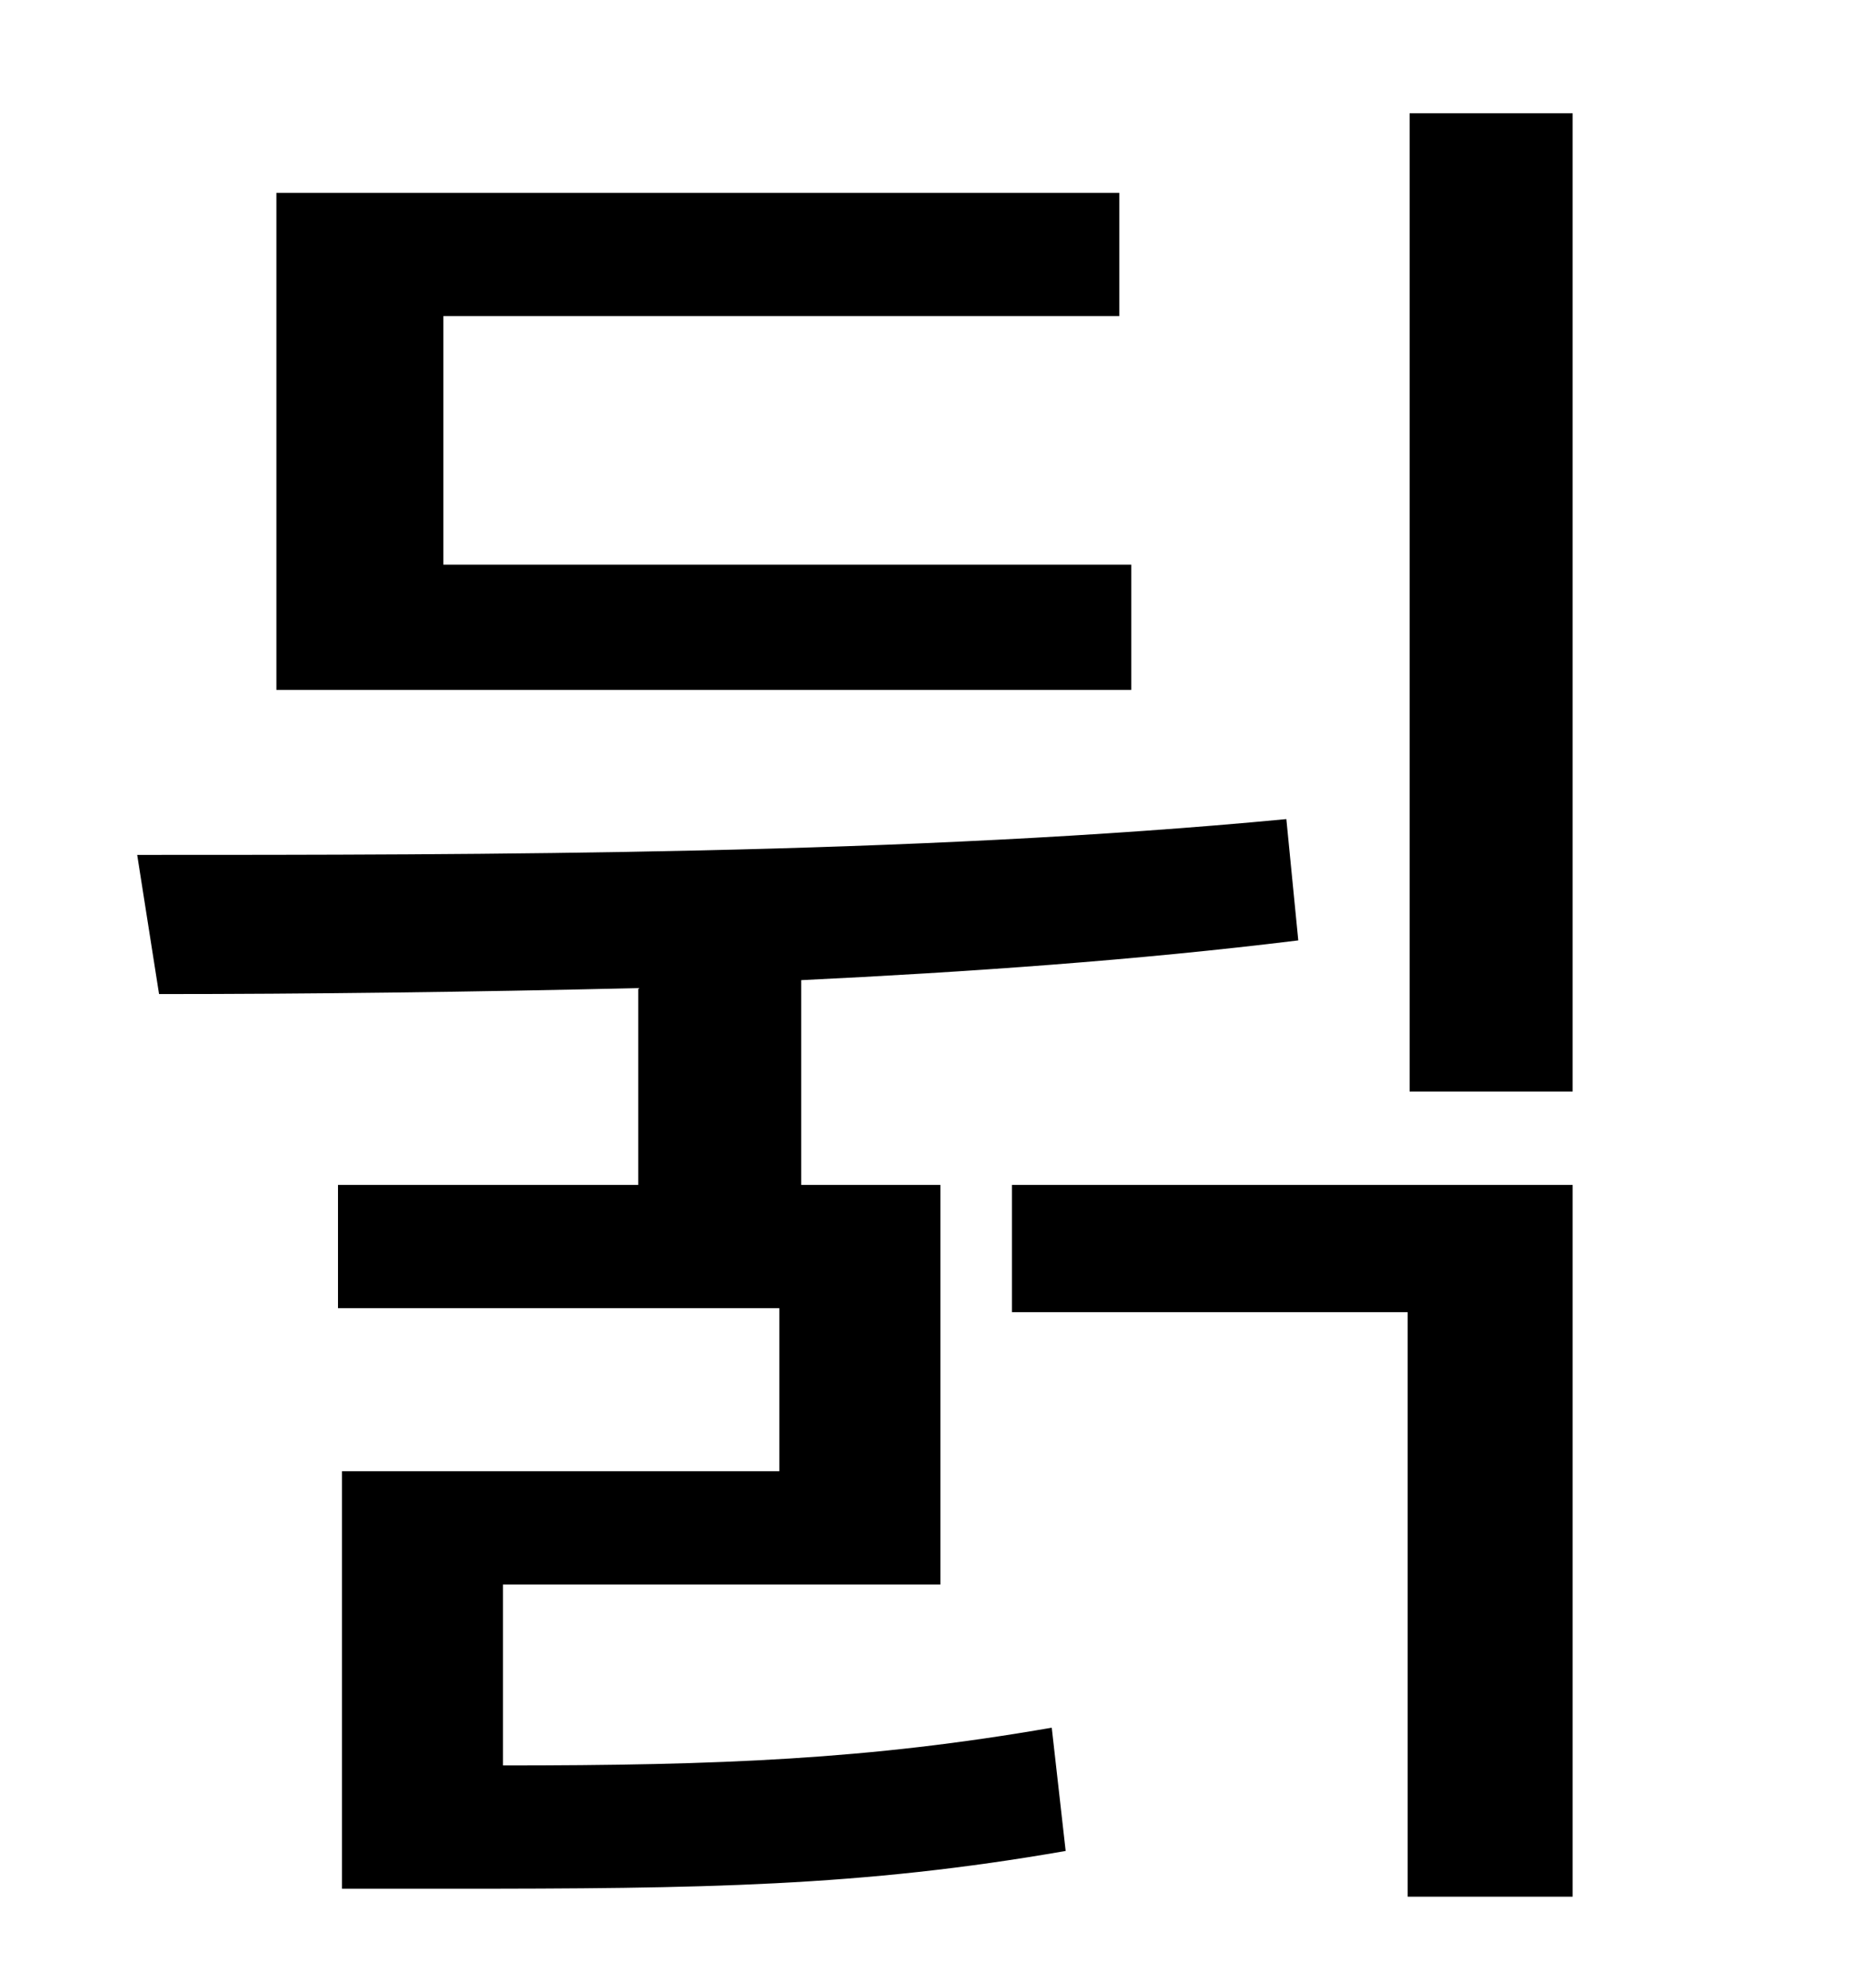 <?xml version="1.0" standalone="no"?>
<!DOCTYPE svg PUBLIC "-//W3C//DTD SVG 1.1//EN" "http://www.w3.org/Graphics/SVG/1.1/DTD/svg11.dtd" >
<svg xmlns="http://www.w3.org/2000/svg" xmlns:xlink="http://www.w3.org/1999/xlink" version="1.1" viewBox="-10 0 930 1000">
   <path fill="currentColor"
d="M559 284v63h-430v-250h424v62h-340v125h346zM243 797v91c109 0 184 -3 276 -19l7 62c-103 18 -183 19 -310 19h-54v-210h220v-82h-222v-62h151v-99c-85 2 -167 3 -241 3l-11 -70c173 0 389 0 578 -18l6 61c-81 10 -167 16 -250 20v103h70v201h-220zM499 660v-64h282v358
h-83v-294h-199zM699 57h82v492h-82v-492z" />
</svg>
